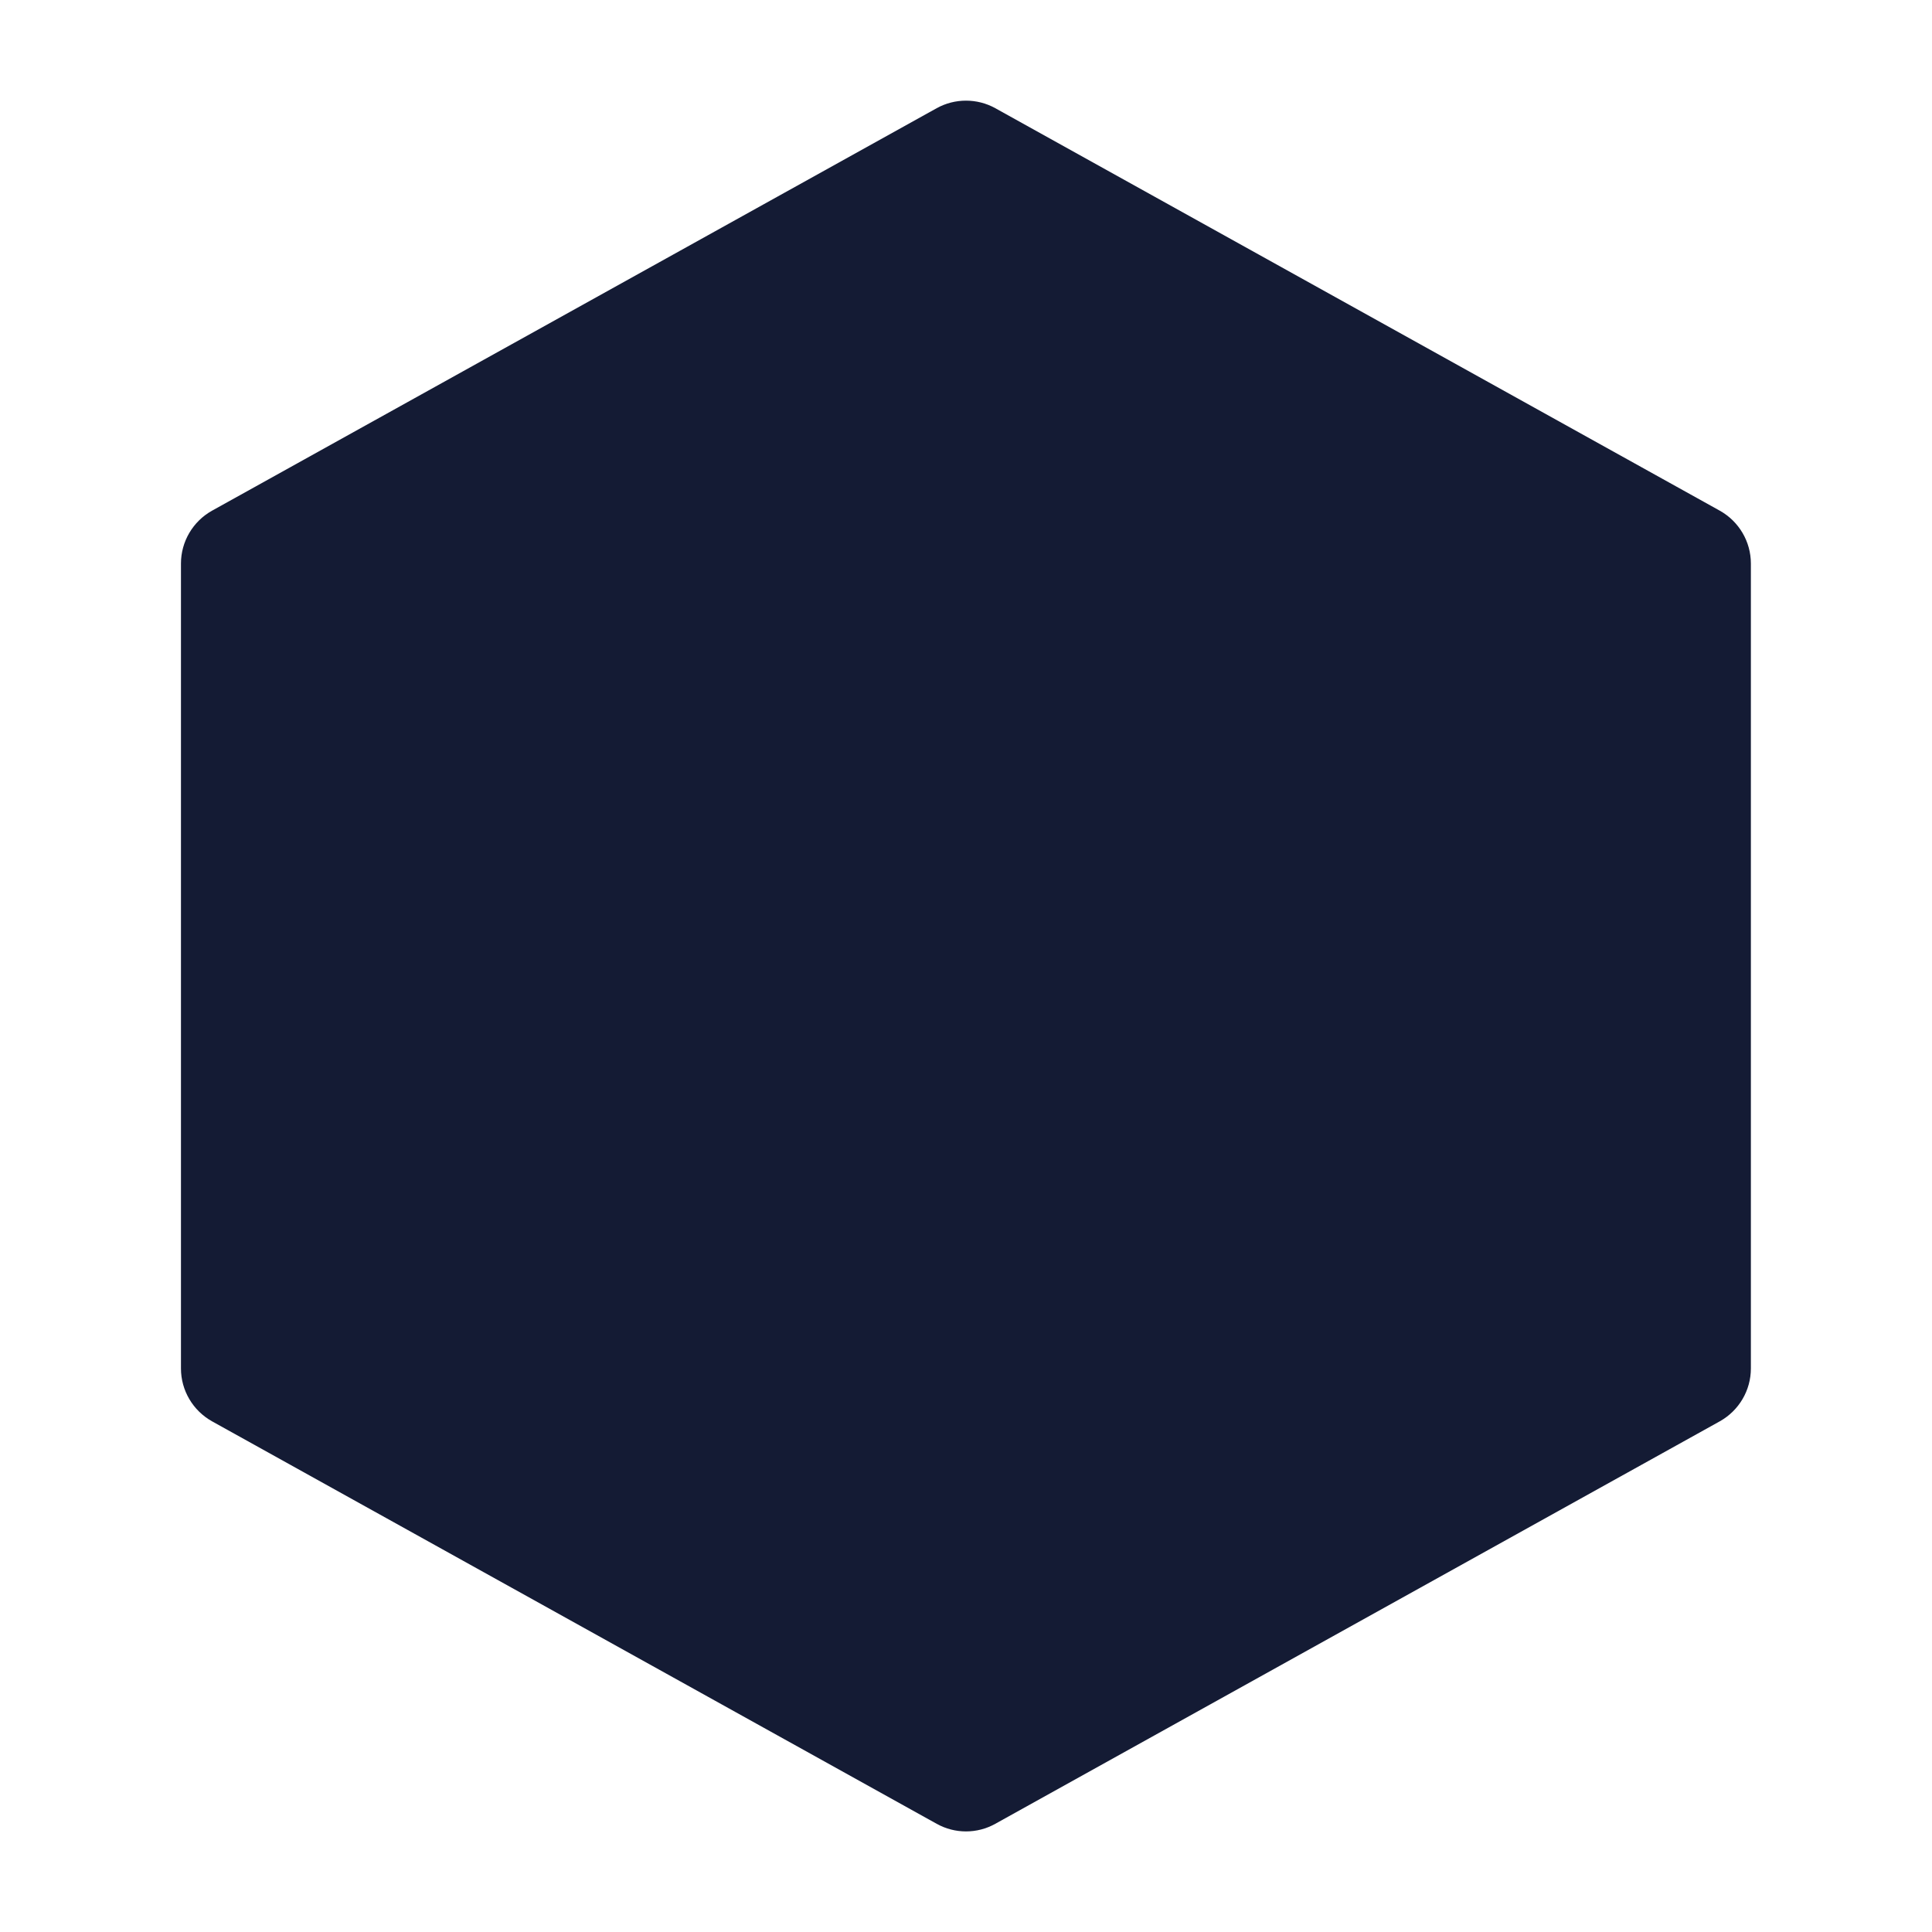 <svg width="24" height="24" viewBox="0 0 24 24" fill="none" xmlns="http://www.w3.org/2000/svg">
<path d="M11.636 1.344C11.862 1.219 12.138 1.219 12.364 1.344L21.364 6.344C21.602 6.477 21.75 6.728 21.75 7V17C21.75 17.272 21.602 17.523 21.364 17.656L12.364 22.656C12.138 22.782 11.862 22.782 11.636 22.656L2.634 17.656C2.396 17.523 2.248 17.272 2.248 17V7C2.248 6.728 2.396 6.477 2.634 6.344L11.636 1.344Z" fill="#141B34"/>
</svg>
